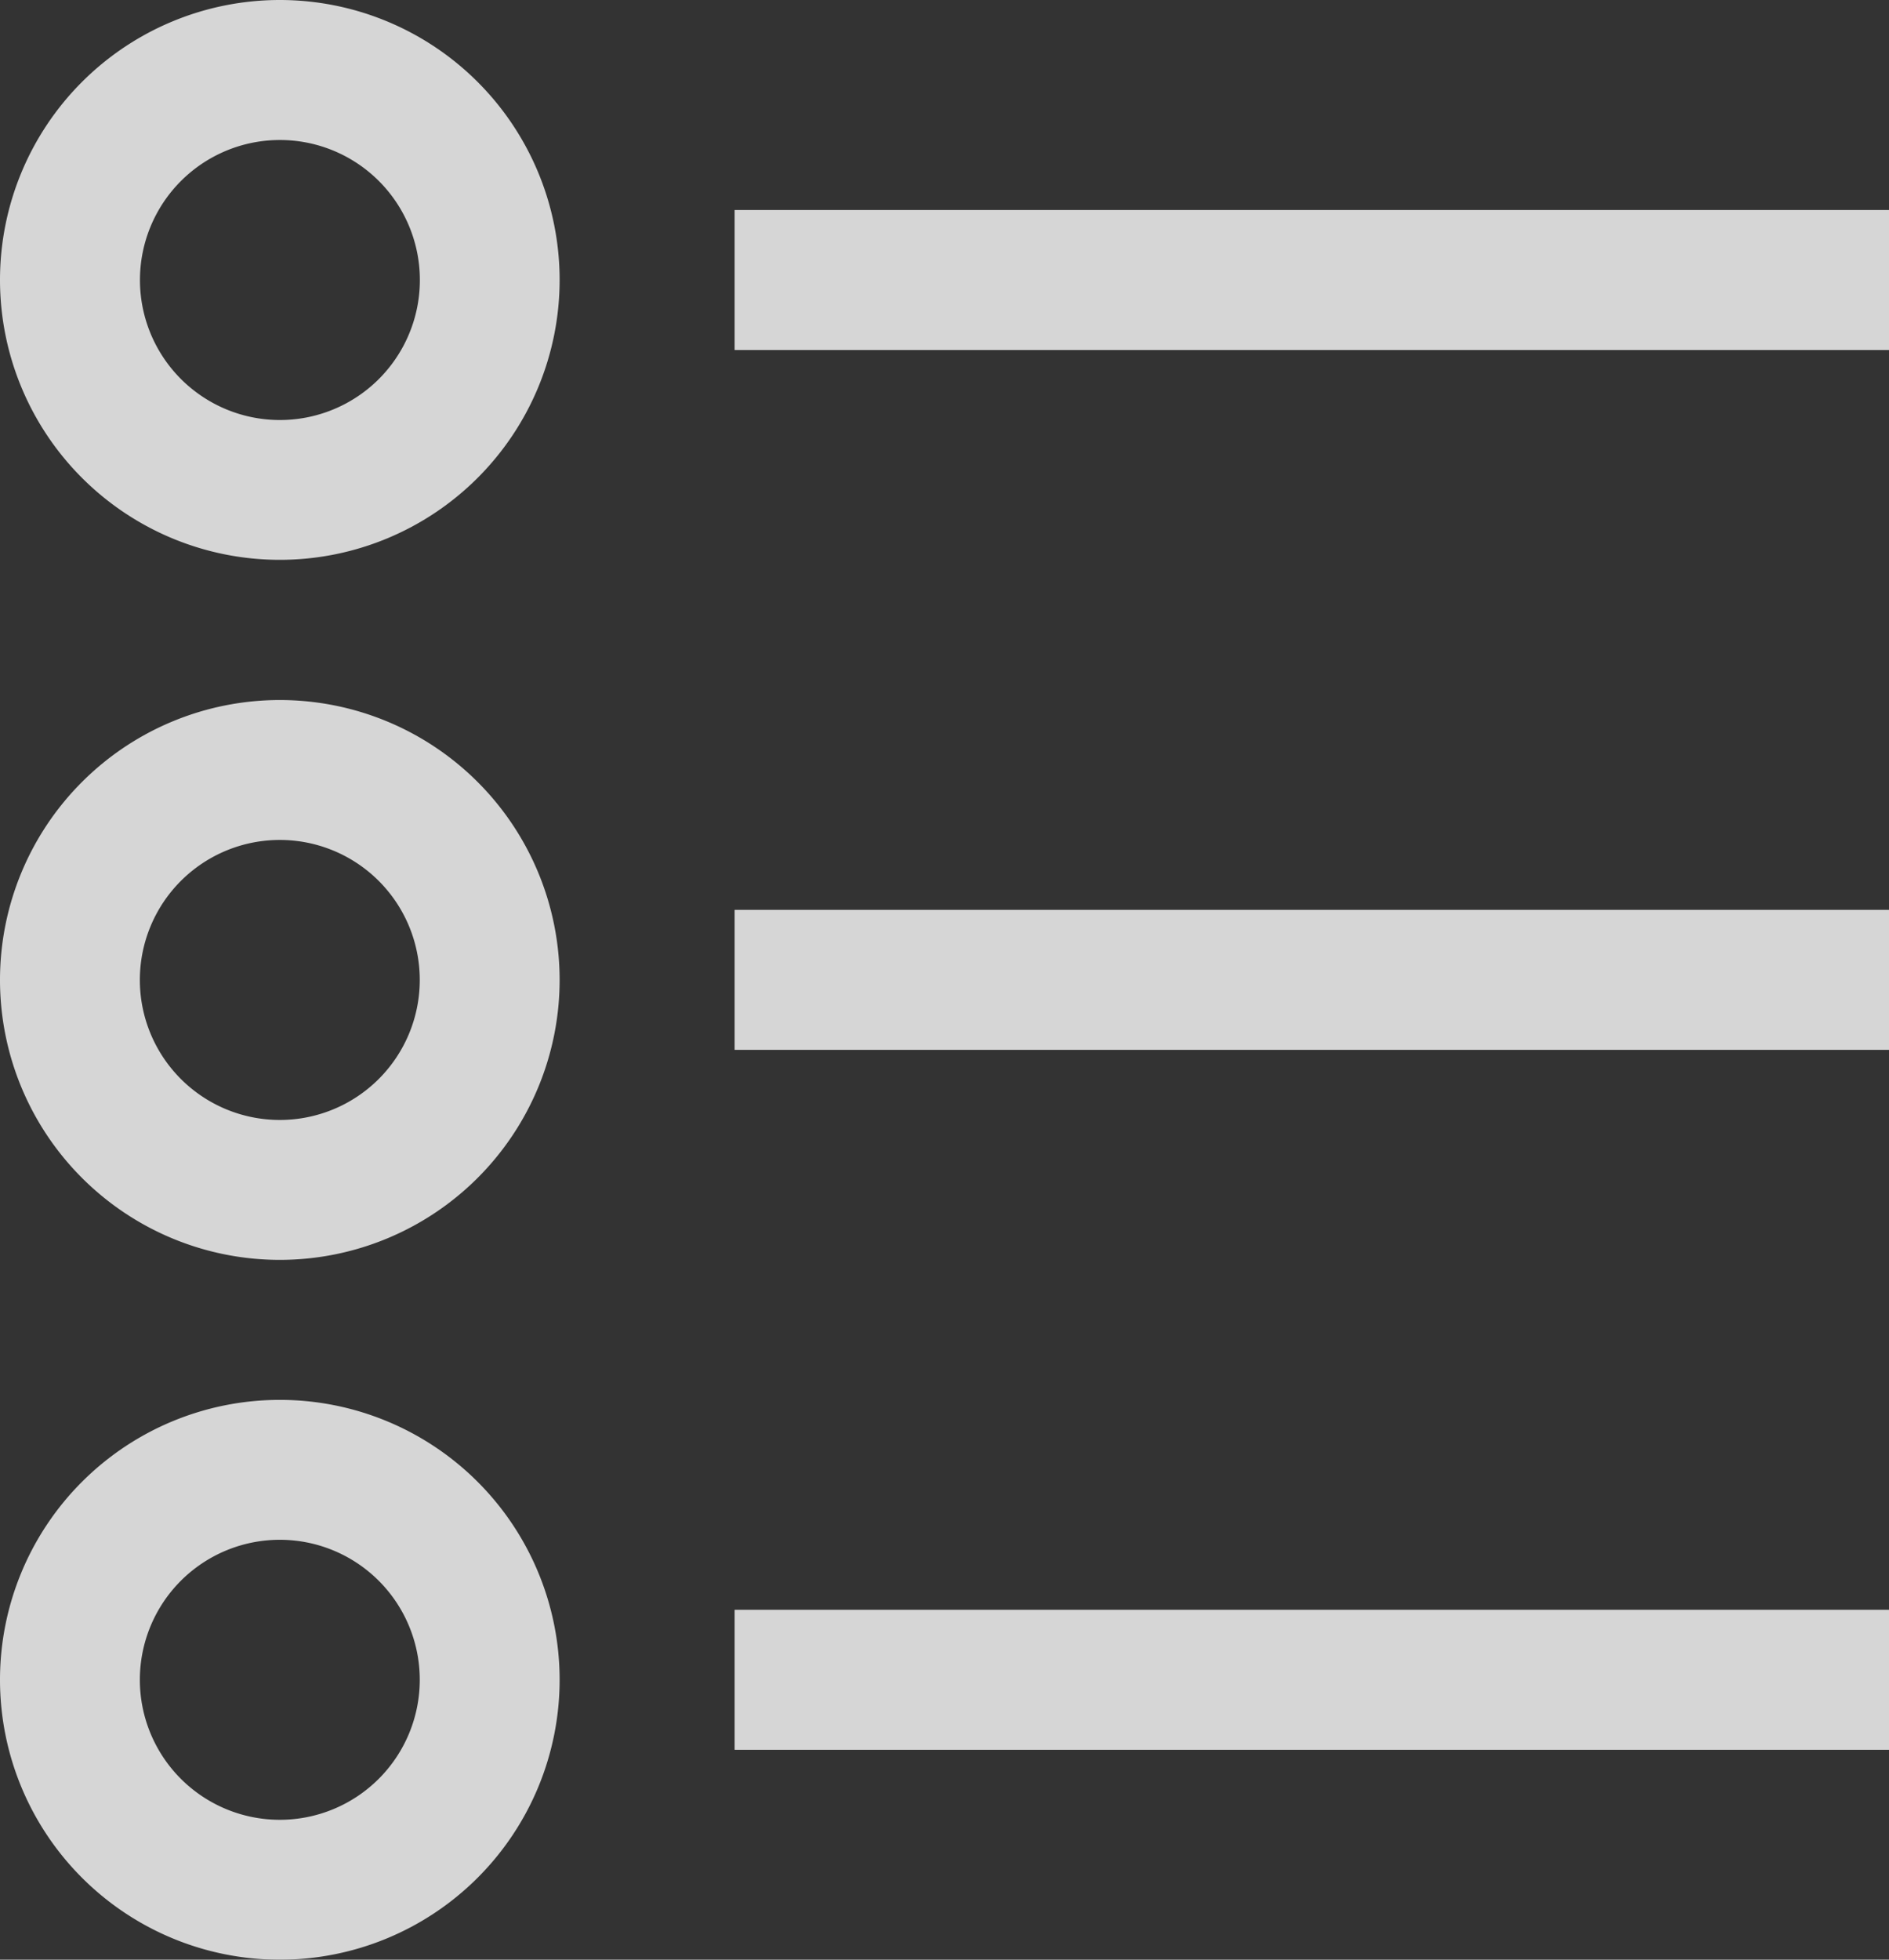 <svg xmlns="http://www.w3.org/2000/svg" width="18.815" height="19.512" viewBox="0 0 18.815 19.512"><rect x="0" y="0" width="18.815" height="19.512" fill="#333333" stroke="none"/><defs><style>.a{opacity:0.8;}.b{fill:#fff;}</style></defs><g class="a" transform="translate(-2.813 -2.25)"><path class="b" d="M14.625,5.625h11.5V7.019h-11.5Z" transform="translate(-4.495 -1.284)"/><path class="b" d="M2.813,5.037A2.787,2.787,0,1,0,5.6,2.25,2.787,2.787,0,0,0,2.813,5.037ZM5.6,3.644A1.394,1.394,0,1,1,4.207,5.037,1.394,1.394,0,0,1,5.6,3.644Z" transform="translate(0 0)"/><path class="b" d="M14.625,16.875h11.5v1.394h-11.5Z" transform="translate(-4.495 -5.566)"/><path class="b" d="M5.6,19.075a2.787,2.787,0,1,0-2.787-2.787A2.787,2.787,0,0,0,5.6,19.075Zm0-4.181a1.394,1.394,0,1,1-1.394,1.394A1.394,1.394,0,0,1,5.6,14.894Z" transform="translate(0 -4.281)"/><path class="b" d="M14.625,28.125h11.5v1.394h-11.5Z" transform="translate(-4.495 -9.847)"/><path class="b" d="M5.6,30.325a2.787,2.787,0,1,0-2.787-2.787A2.787,2.787,0,0,0,5.6,30.325Zm0-4.181a1.394,1.394,0,1,1-1.394,1.394A1.394,1.394,0,0,1,5.6,26.144Z" transform="translate(0 -8.563)"/></g></svg>